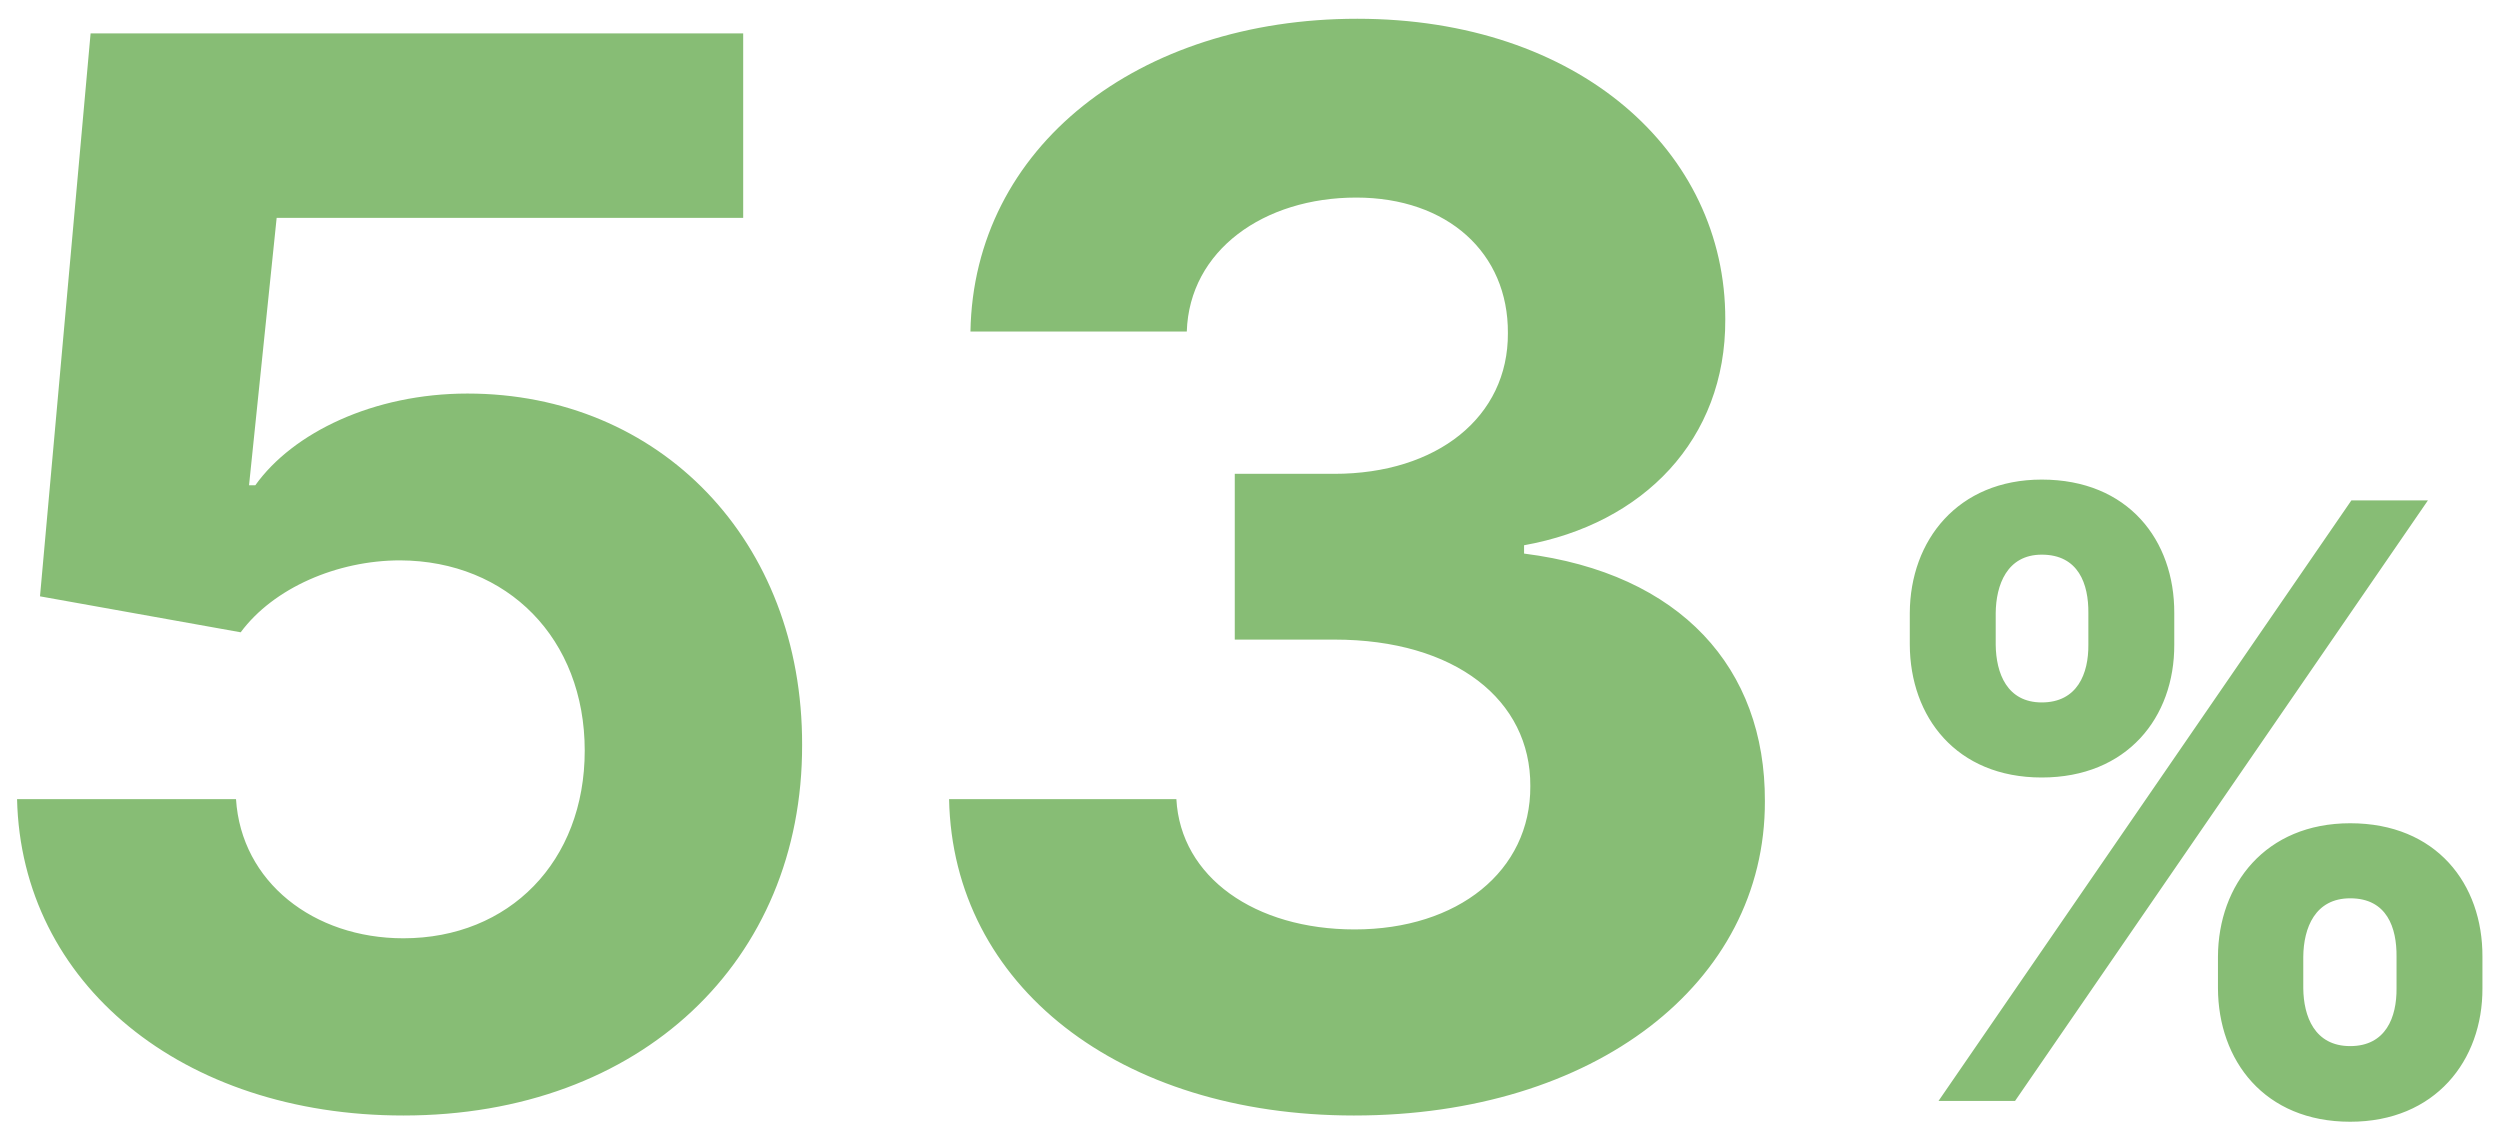 <svg width="109" height="49" viewBox="0 0 109 49" fill="none" xmlns="http://www.w3.org/2000/svg"><path d="M17.585 48.636c10.364 0 17.41-6.75 17.387-16.159.022-8.909-6.205-15.318-14.591-15.318-4.091 0-7.614 1.705-9.25 4h-.273L12.062 9.5h20.341V1.455H3.95L1.744 26l8.75 1.568c1.432-1.932 4.205-3.136 6.955-3.136 4.682.023 8.045 3.409 8.045 8.295 0 4.841-3.295 8.182-7.909 8.182-3.909 0-7.068-2.454-7.295-6.068H.744c.182 8.045 7.205 13.795 16.841 13.795zm41.455 0c10.454 0 17.932-5.75 17.909-13.704.023-5.796-3.66-9.932-10.5-10.796v-.363c5.204-.932 8.795-4.614 8.773-9.841C75.244 6.59 68.812.818 59.176.818c-9.545 0-16.727 5.591-16.864 13.636h9.432c.114-3.545 3.364-5.84 7.387-5.84 3.977 0 6.636 2.409 6.613 5.909.023 3.659-3.09 6.136-7.568 6.136h-4.34v7.227h4.34c5.273 0 8.568 2.637 8.546 6.387.022 3.704-3.16 6.25-7.66 6.25-4.34 0-7.59-2.273-7.772-5.682h-9.91c.16 8.136 7.432 13.795 17.66 13.795zm37.663-5.545c.013 3.145 2.02 5.817 5.766 5.817 3.707 0 5.778-2.672 5.765-5.817v-1.38c.013-3.171-2.007-5.817-5.765-5.817-3.695 0-5.753 2.671-5.766 5.816v1.38zM83.267 28.108c.013 3.145 2.02 5.791 5.753 5.791 3.72 0 5.791-2.62 5.778-5.791v-1.38c.013-3.171-2.007-5.818-5.778-5.818-3.656 0-5.74 2.647-5.753 5.817v1.381zM84.52 48h3.337l18-26.182h-3.337L84.52 48zm15.903-6.29c.013-1.253.512-2.544 2.046-2.544 1.611 0 2.032 1.291 2.02 2.544v1.38c.012 1.254-.461 2.52-2.02 2.52-1.56 0-2.033-1.305-2.046-2.52v-1.38zm-13.41-14.983c.013-1.214.486-2.544 2.007-2.544 1.61 0 2.045 1.291 2.033 2.544v1.381c.012 1.253-.474 2.518-2.033 2.518-1.509 0-1.994-1.265-2.007-2.518v-1.38z" fill="#87BD75"/></svg>